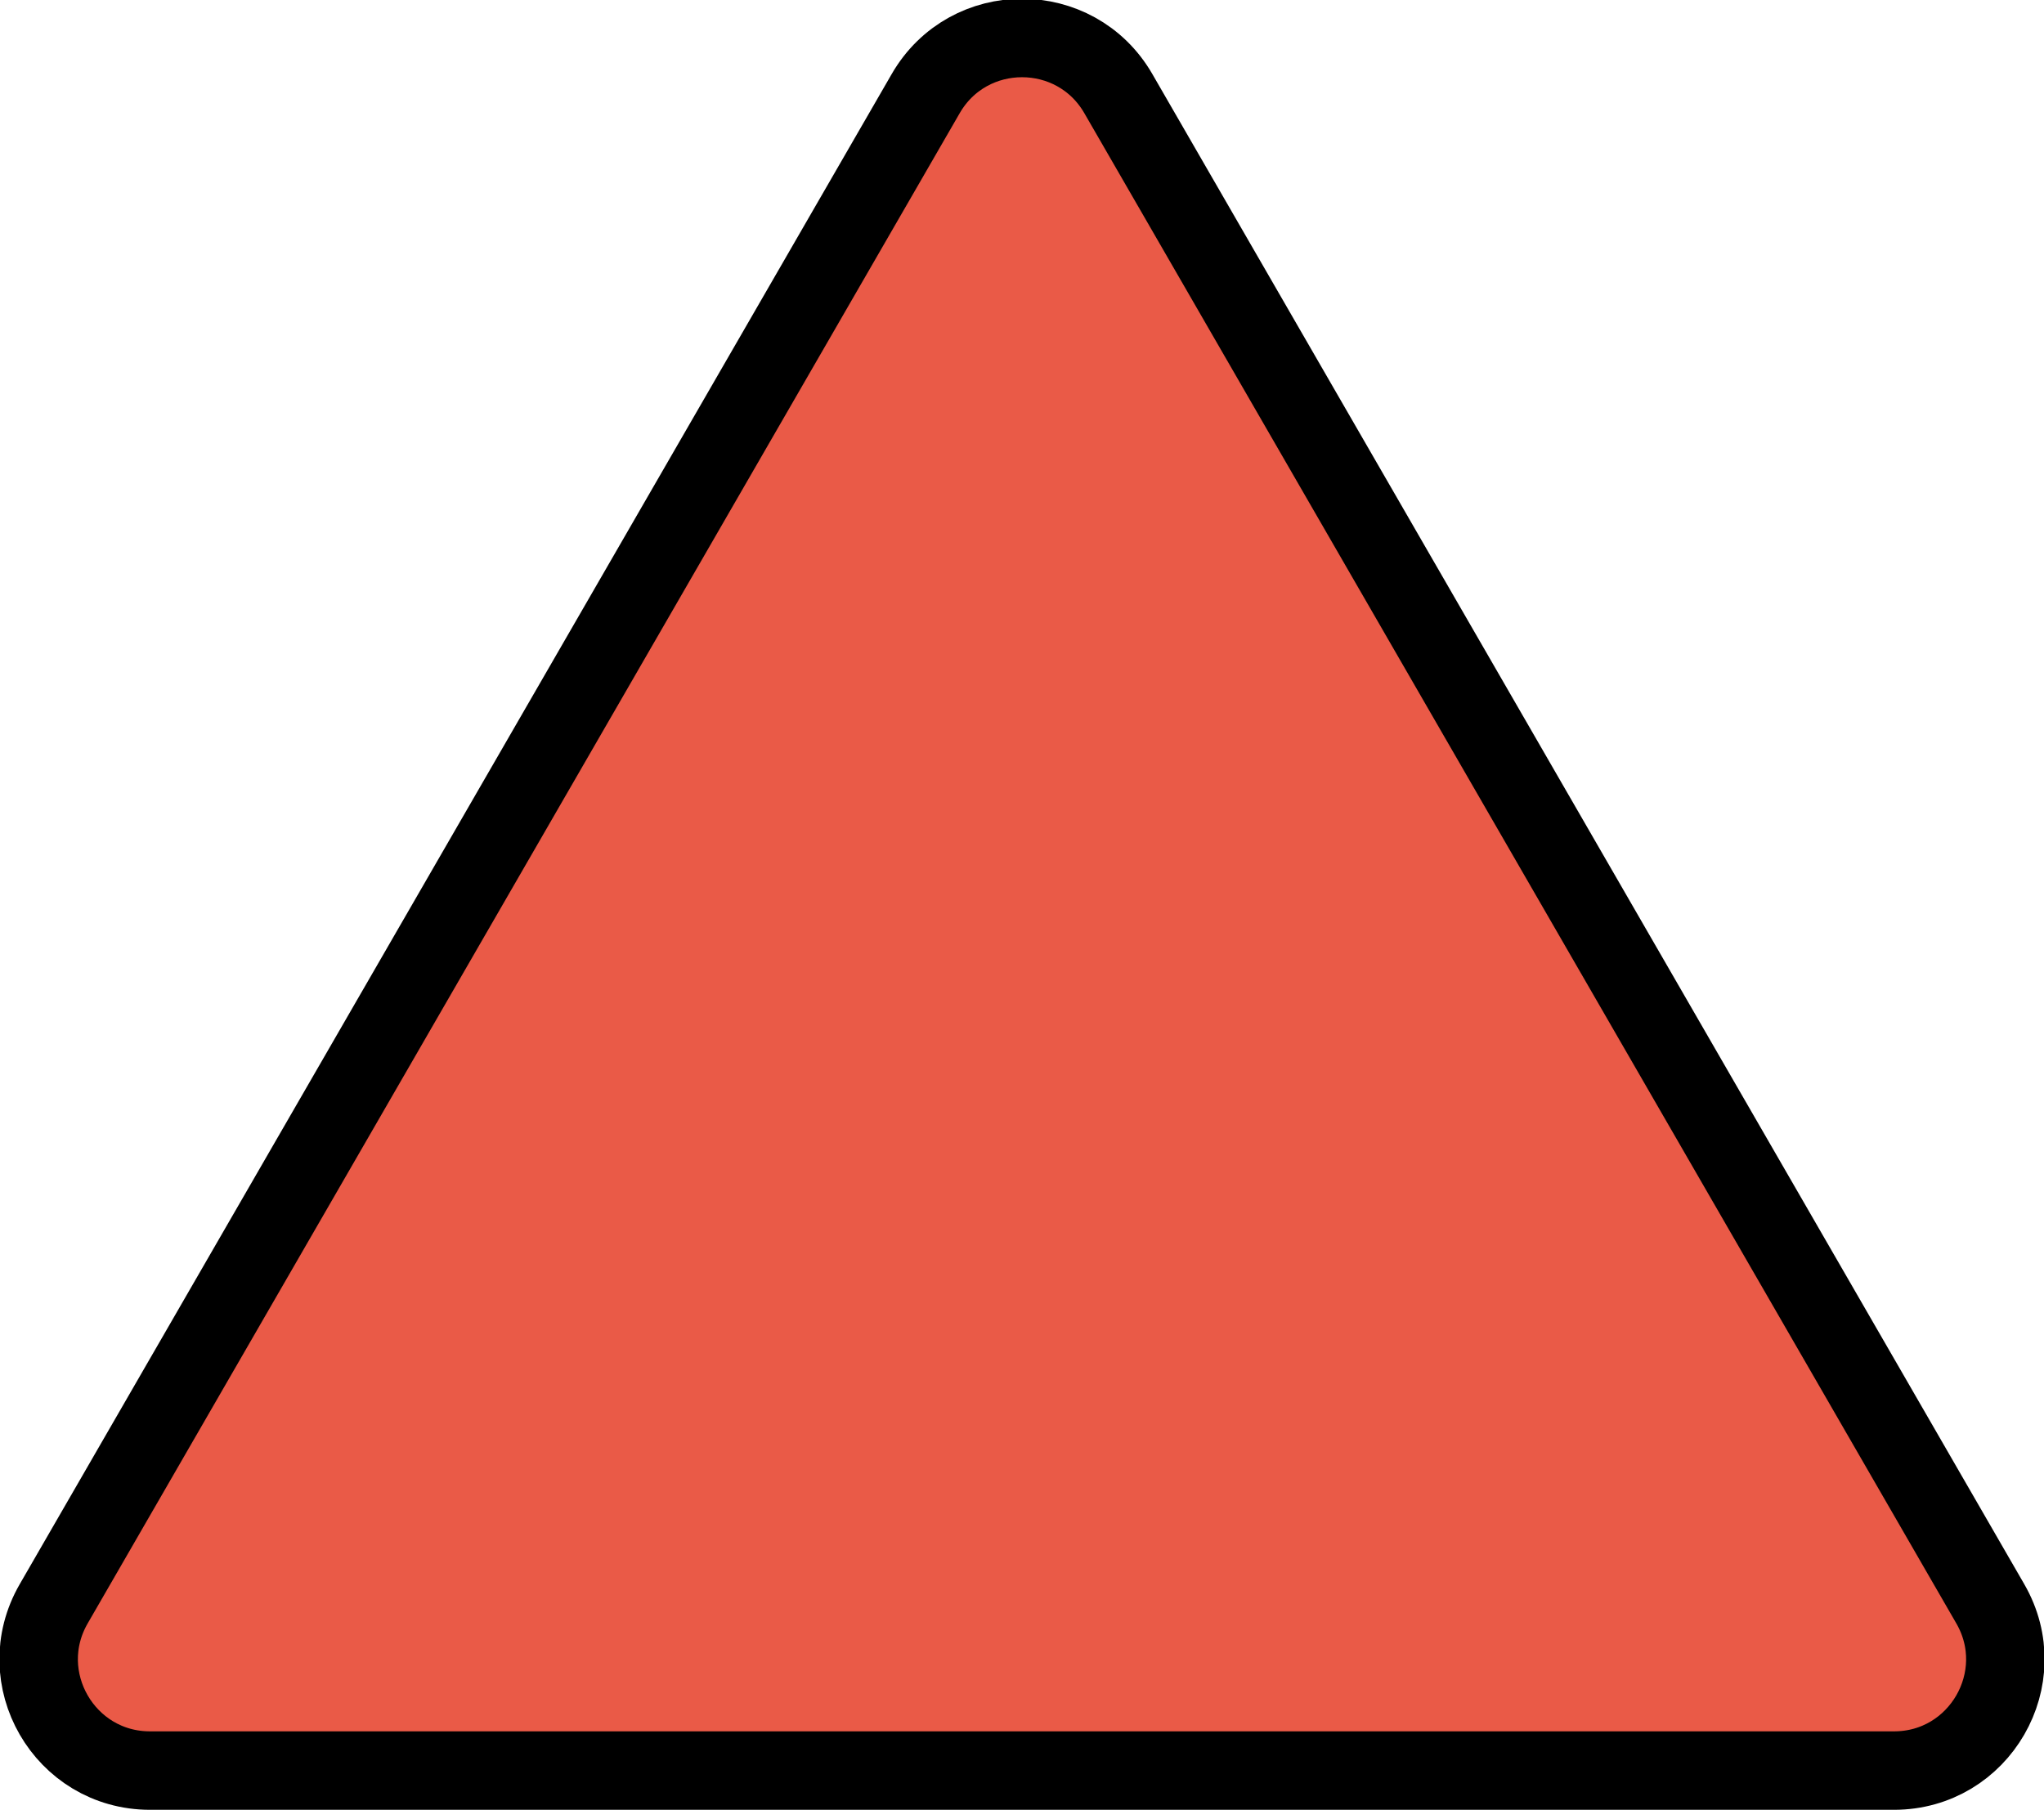 <?xml version="1.0" encoding="UTF-8" standalone="no"?>
<svg
   id="emoji"
   viewBox="0 0 52.099 46.134"
   version="1.1"
   sodipodi:docname="1f53a.svg"
   width="52.099"
   height="46.134"
   xmlns:inkscape="http://www.inkscape.org/namespaces/inkscape"
   xmlns:sodipodi="http://sodipodi.sourceforge.net/DTD/sodipodi-0.dtd"
   xmlns="http://www.w3.org/2000/svg"
   xmlns:svg="http://www.w3.org/2000/svg">
  <defs
     id="defs2" />
  <sodipodi:namedview
     id="namedview2"
     pagecolor="#ffffff"
     bordercolor="#000000"
     borderopacity="0.25"
     inkscape:showpageshadow="2"
     inkscape:pageopacity="0.0"
     inkscape:pagecheckerboard="0"
     inkscape:deskcolor="#d1d1d1" />
  <g
     id="color"
     transform="translate(-9.95,-12.866)">
    <path
       fill="#ea5a47"
       stroke="none"
       d="M 33.545,15.252 11.319,53.748 C 10.228,55.638 11.592,58 13.774,58 h 44.451 c 2.182,0 3.546,-2.362 2.455,-4.252 L 38.455,15.252 c -1.091,-1.89 -3.819,-1.89 -4.91,0 z"
       id="path1" />
  </g>
  <g
     id="hair"
     transform="translate(-9.95,-12.866)" />
  <g
     id="skin"
     transform="translate(-9.95,-12.866)" />
  <g
     id="skin-shadow"
     transform="translate(-9.95,-12.866)" />
  <g
     id="line"
     transform="translate(-9.95,-12.866)">
    <path
       fill="none"
       stroke="#000000"
       stroke-miterlimit="10"
       stroke-width="2"
       d="M 33.545,15.252 11.319,53.748 C 10.228,55.638 11.592,58 13.774,58 h 44.451 c 2.182,0 3.546,-2.362 2.455,-4.252 L 38.455,15.252 c -1.091,-1.89 -3.819,-1.89 -4.91,0 z"
       id="path2" />
  </g>
</svg>
